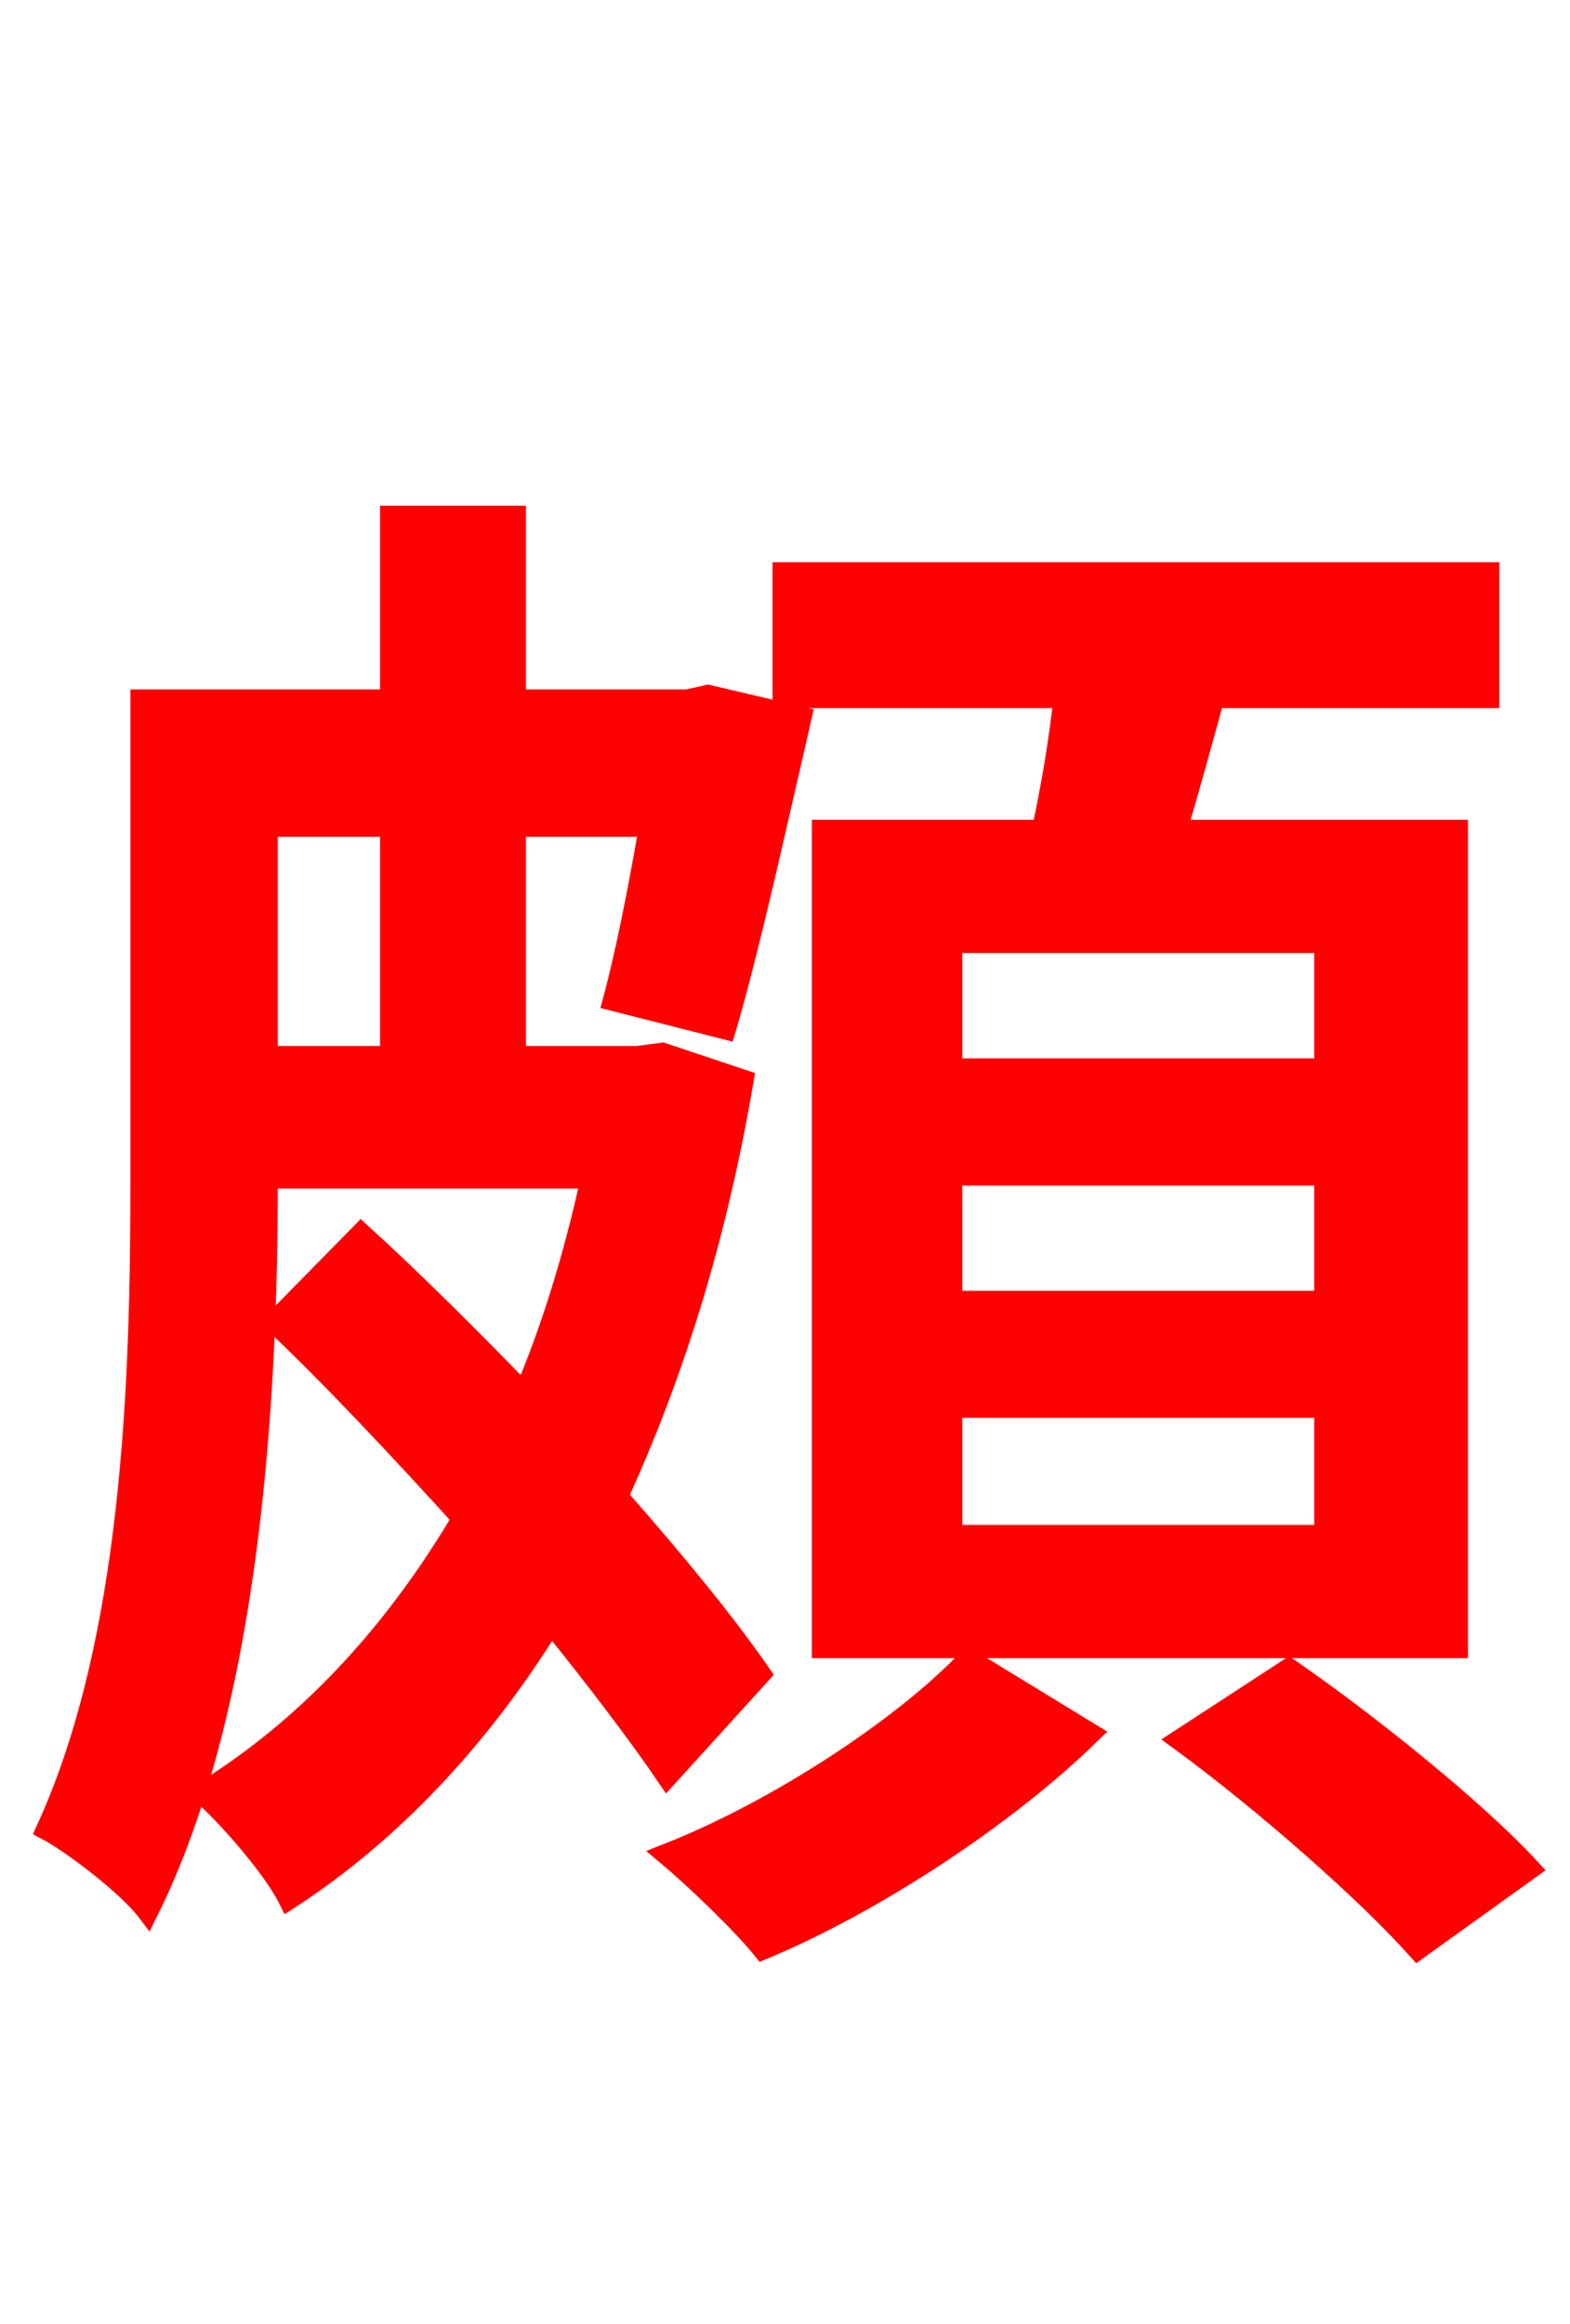 <svg xmlns="http://www.w3.org/2000/svg" xmlns:xlink="http://www.w3.org/1999/xlink" width="72" height="106.56"><path fill="red" stroke="red" d="M60.77 49.03L43.63 49.03L43.63 43.20L60.77 43.20ZM60.77 59.69L43.63 59.69L43.63 53.86L60.77 53.86ZM60.77 70.42L43.63 70.42L43.63 64.51L60.77 64.51ZM37.73 38.09L37.73 75.53L66.82 75.53L66.82 38.09L53.93 38.09C54.50 36.22 55.08 34.06 55.66 31.97L68.26 31.97L68.26 26.28L35.93 26.28L35.93 31.97L48.82 31.97C48.60 33.98 48.24 36.14 47.81 38.09ZM12.24 37.87L17.93 37.87L17.93 48.46L12.24 48.46ZM34.85 76.75C33.26 74.45 30.96 71.64 28.30 68.62C30.82 63.14 32.83 56.81 34.06 49.54L30.38 48.31L29.23 48.46L23.62 48.46L23.62 37.87L29.81 37.87C29.30 40.82 28.73 43.70 28.15 45.86L33.26 47.16C34.34 43.49 35.57 37.87 36.72 32.90L32.47 31.90L31.54 32.11L23.62 32.11L23.62 23.69L17.93 23.69L17.93 32.11L6.48 32.11L6.48 54.29C6.48 63.29 6.12 75.24 2.16 83.88C3.38 84.53 5.90 86.47 6.77 87.62C11.45 78.19 12.24 64.08 12.24 54.29L12.24 54.00L27.14 54.00C26.35 57.60 25.34 60.91 24.05 63.94C21.60 61.42 19.01 58.82 16.56 56.59L12.60 60.62C15.41 63.29 18.36 66.46 21.24 69.62C18.00 75.10 13.97 79.34 9.29 82.22C10.44 83.23 12.53 85.61 13.25 87.05C17.78 84.10 21.89 79.85 25.27 74.38C27.36 76.97 29.23 79.42 30.60 81.43ZM44.42 76.10C41.47 79.20 35.71 83.02 30.60 85.03C31.97 86.18 34.06 88.20 34.99 89.35C40.18 87.19 46.22 83.16 49.97 79.49ZM54.14 79.78C57.96 82.58 62.64 86.69 65.02 89.35L70.13 85.68C67.75 83.09 62.86 79.13 59.11 76.54Z"/></svg>

